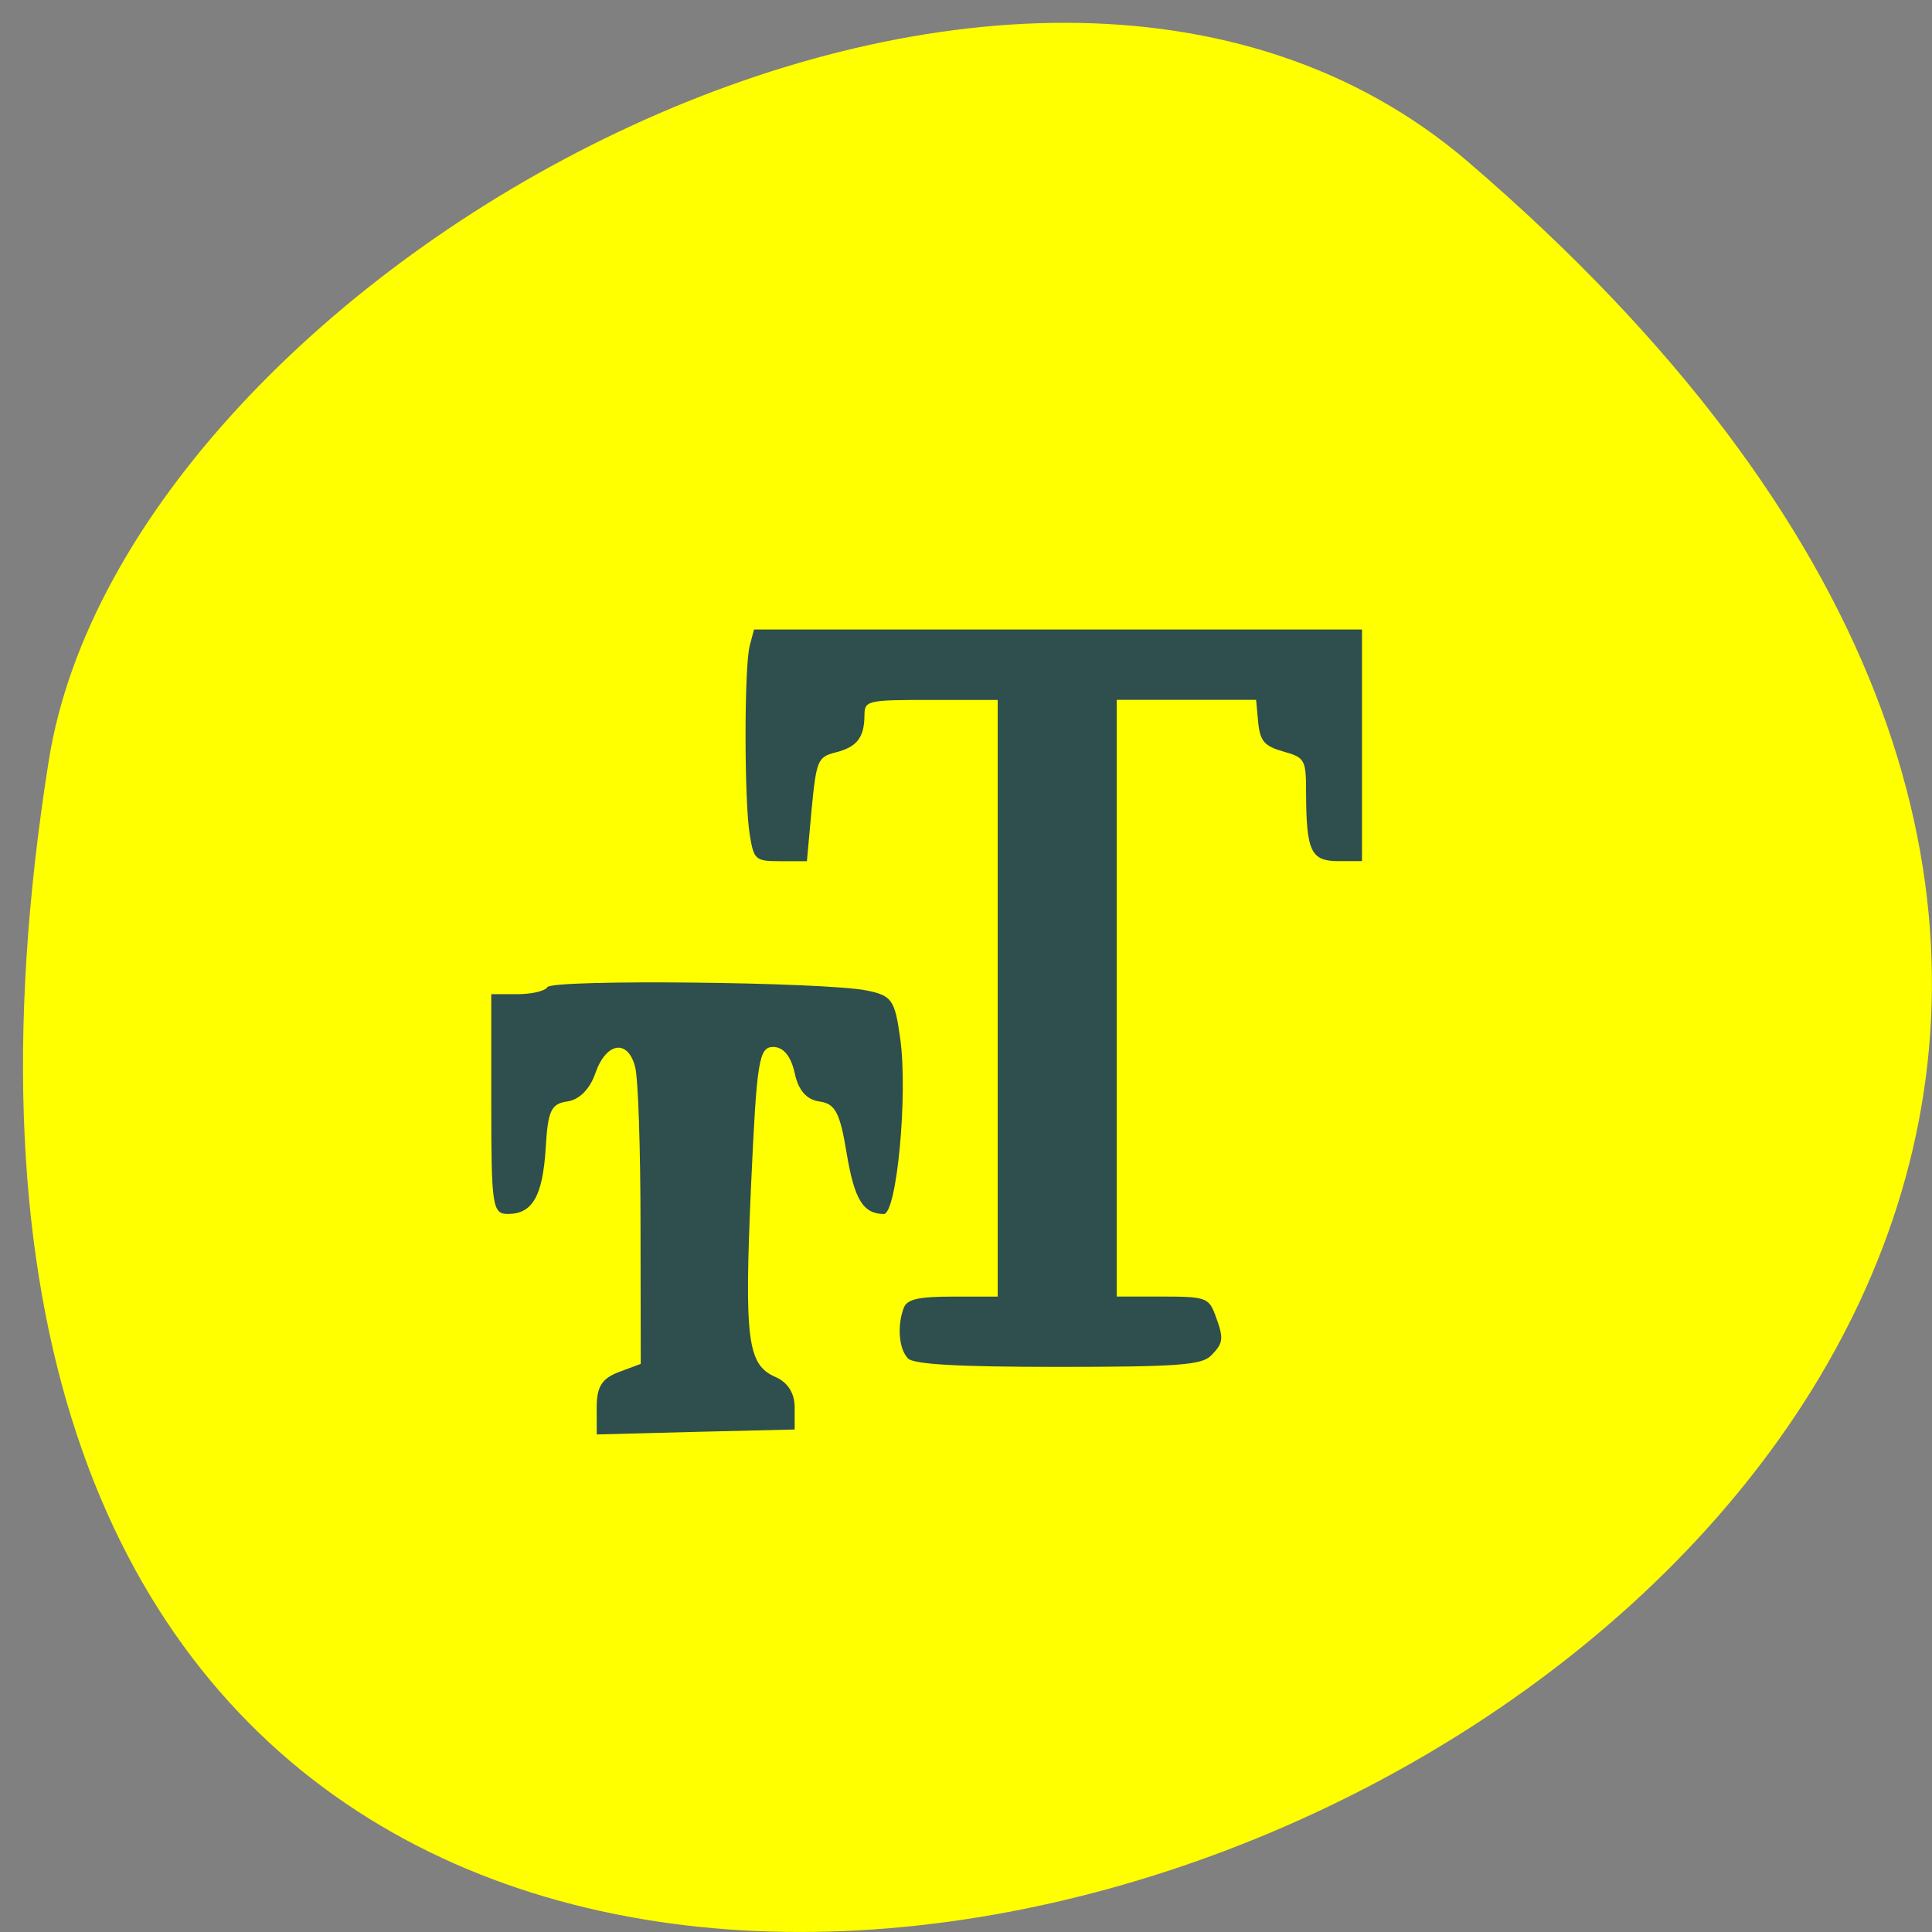 <svg xmlns="http://www.w3.org/2000/svg" viewBox="0 0 32 32"><rect x="0" y="0" width="32" height="32" fill="#808080" stroke="none"/><path d="m 24.32 2.684 c 27.832 23.891 -29.391 46.863 -23.512 9.914 c 1.289 -8.102 16.01 -16.352 23.512 -9.914" fill="#ff0"/><g fill="#2f4e4e"><path d="m 15.04 22.5 c -0.152 -0.152 -0.184 -0.543 -0.07 -0.84 c 0.055 -0.141 0.242 -0.184 0.813 -0.184 h 0.742 v -9.883 h -1.102 c -1.066 0 -1.105 0.008 -1.105 0.262 c -0.004 0.363 -0.125 0.52 -0.484 0.609 c -0.289 0.074 -0.313 0.133 -0.391 0.941 l -0.078 0.859 h -0.438 c -0.414 0 -0.441 -0.02 -0.508 -0.434 c -0.094 -0.559 -0.094 -2.797 0 -3.141 l 0.07 -0.262 h 10.07 v 3.836 h -0.391 c -0.453 0 -0.531 -0.16 -0.535 -1.117 c 0 -0.566 -0.016 -0.598 -0.379 -0.699 c -0.313 -0.09 -0.383 -0.172 -0.414 -0.48 l -0.035 -0.375 h -2.309 v 9.883 h 0.758 c 0.707 0 0.766 0.02 0.871 0.297 c 0.148 0.398 0.145 0.469 -0.07 0.684 c -0.152 0.152 -0.551 0.184 -2.531 0.184 c -1.672 0 -2.391 -0.043 -2.488 -0.141"/><path d="m 9.883 23.313 c 0 -0.344 0.086 -0.48 0.363 -0.586 l 0.367 -0.137 l -0.004 -2.297 c 0 -1.266 -0.039 -2.445 -0.09 -2.625 c -0.121 -0.461 -0.477 -0.406 -0.656 0.102 c -0.09 0.266 -0.266 0.445 -0.465 0.473 c -0.27 0.039 -0.324 0.152 -0.359 0.77 c -0.051 0.801 -0.219 1.094 -0.629 1.094 c -0.254 0 -0.273 -0.137 -0.273 -1.82 v -1.82 h 0.43 c 0.234 0 0.461 -0.051 0.5 -0.117 c 0.082 -0.133 4.574 -0.086 5.285 0.055 c 0.422 0.086 0.469 0.152 0.559 0.801 c 0.129 0.934 -0.059 2.902 -0.273 2.902 c -0.344 -0.004 -0.488 -0.242 -0.617 -1.02 c -0.109 -0.66 -0.188 -0.809 -0.449 -0.844 c -0.215 -0.031 -0.348 -0.184 -0.41 -0.473 c -0.063 -0.281 -0.188 -0.43 -0.355 -0.43 c -0.238 0 -0.273 0.223 -0.367 2.293 c -0.113 2.551 -0.063 2.969 0.402 3.172 c 0.207 0.09 0.32 0.27 0.32 0.504 v 0.367 l -1.637 0.039 l -1.641 0.043"/></g></svg>